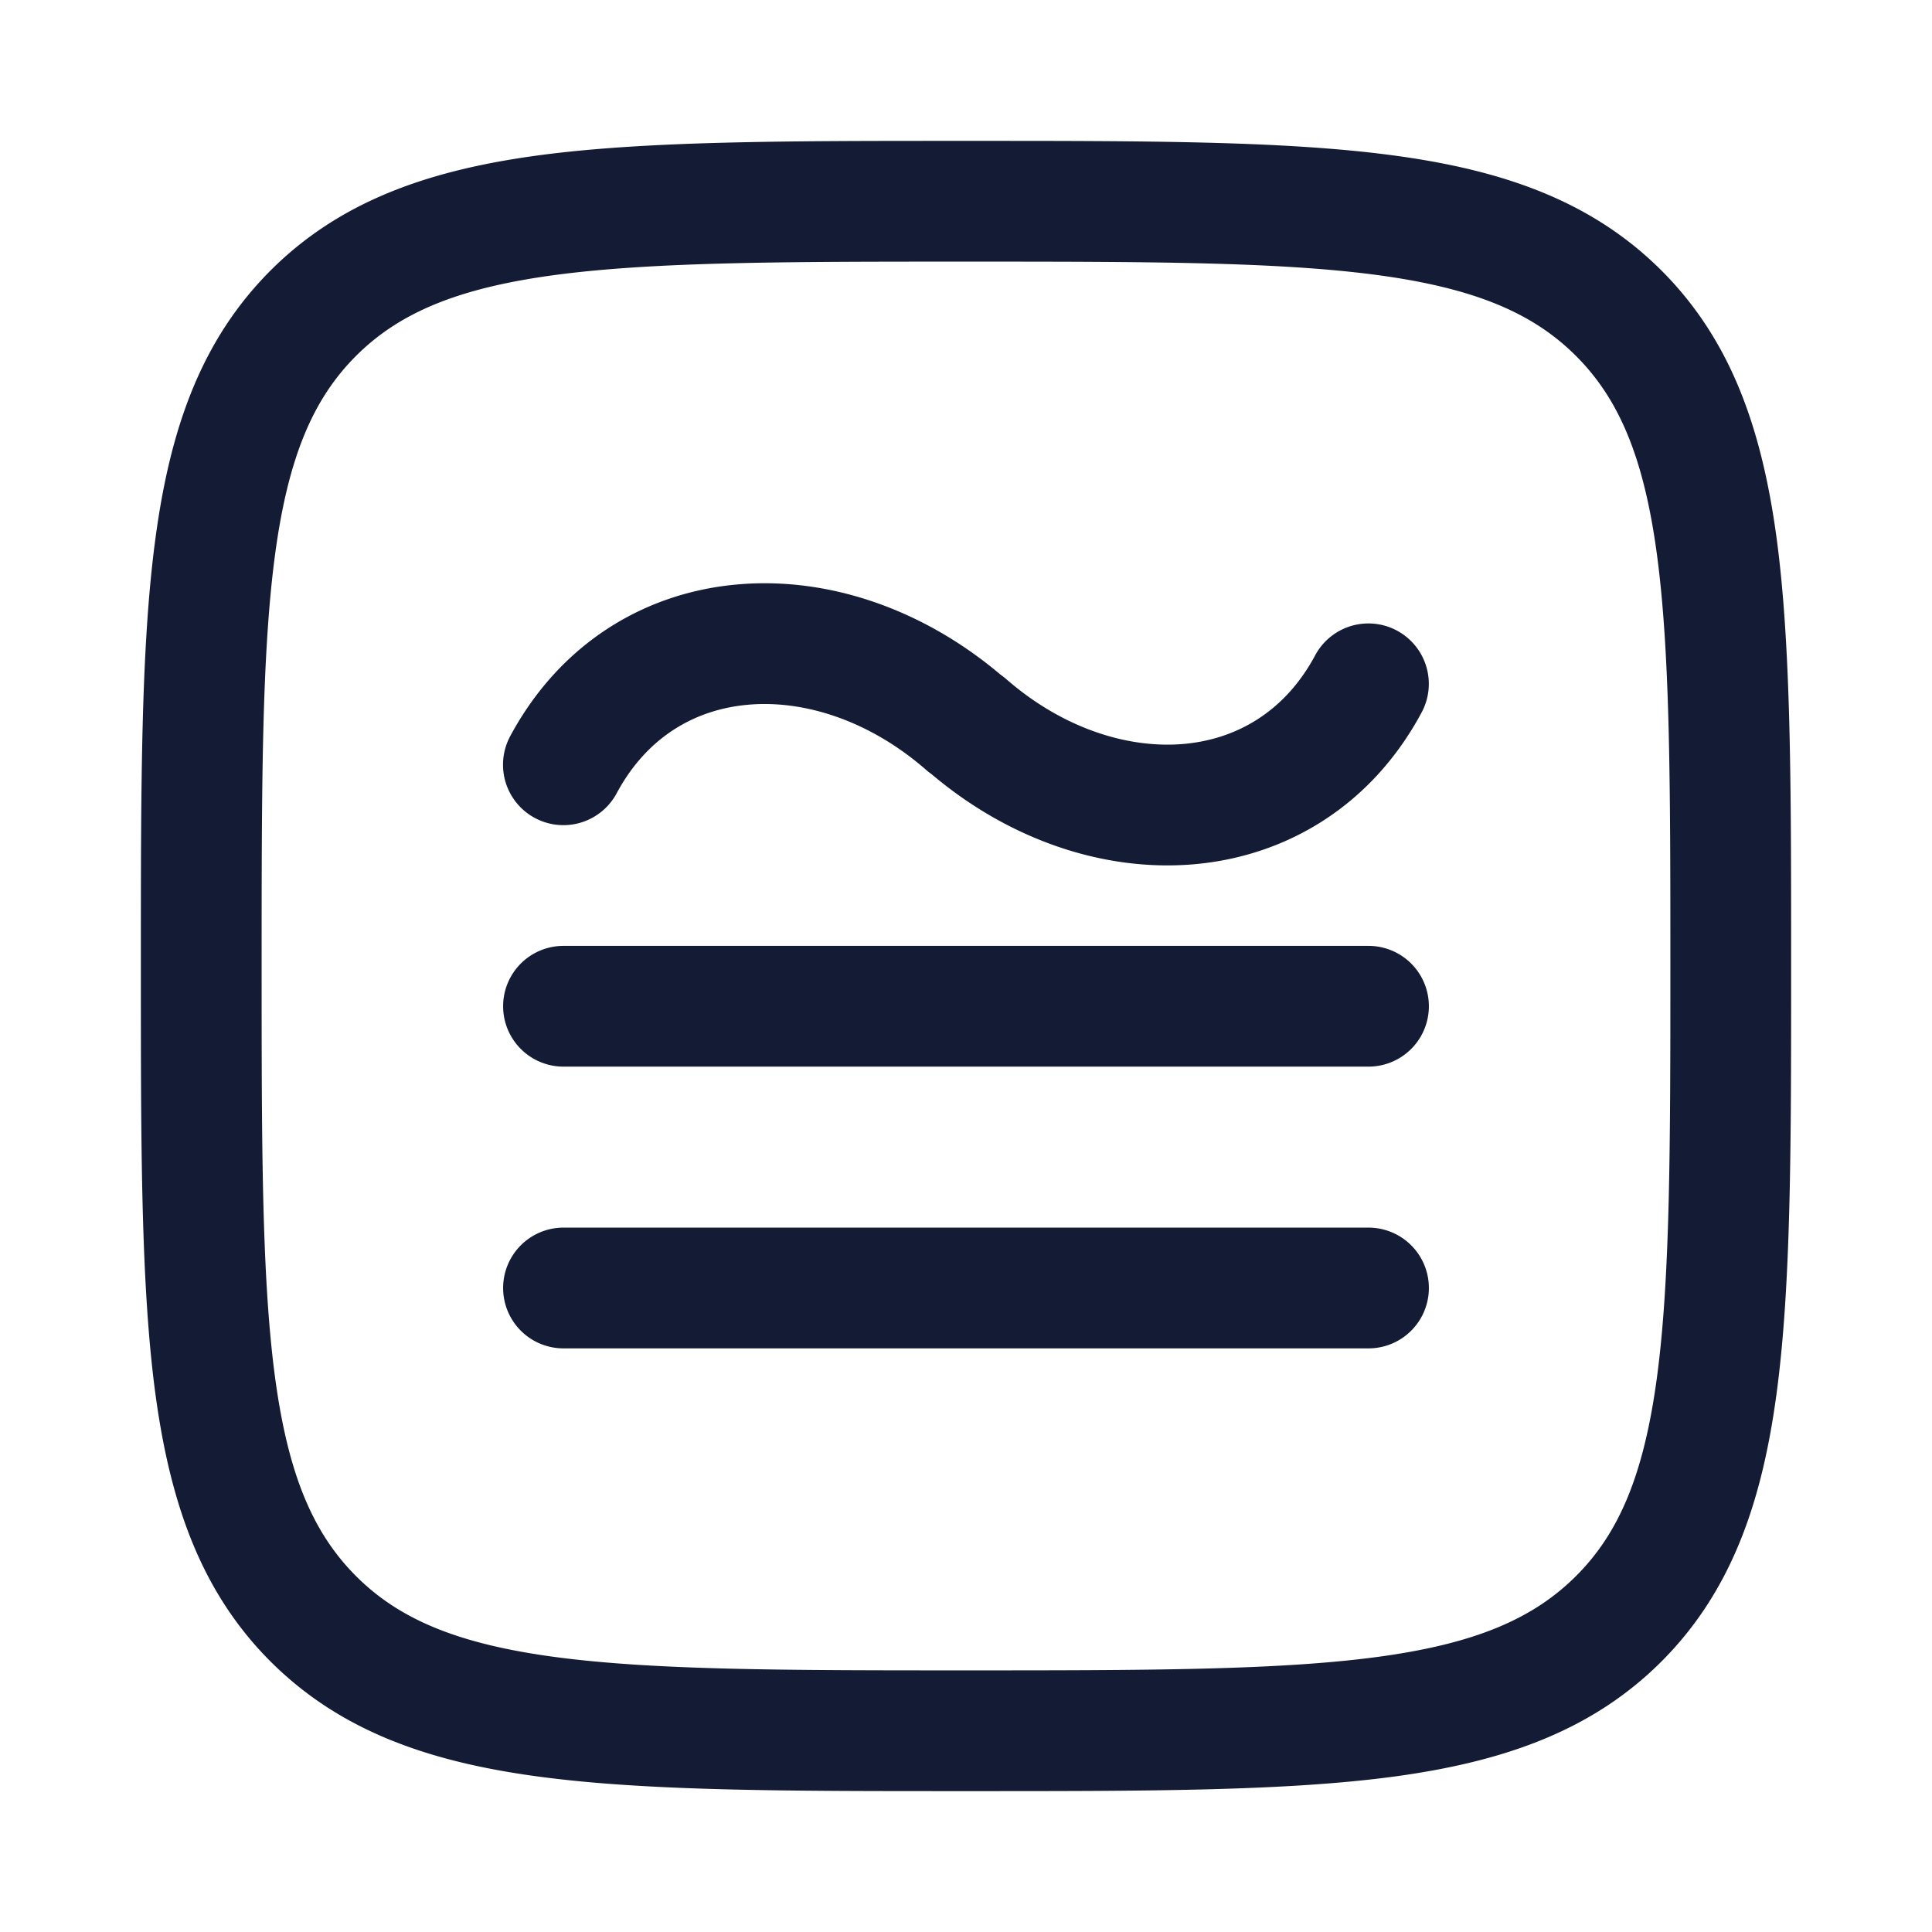 <svg xmlns="http://www.w3.org/2000/svg" width="24" height="24" fill="none"><path fill="#141B34" fill-rule="evenodd" d="M12.057 1.75h-.114c-2.19 0-3.912 0-5.255.18-1.377.186-2.469.573-3.327 1.43-.858.86-1.245 1.951-1.43 3.328-.181 1.343-.181 3.064-.181 5.255v.114c0 2.19 0 3.912.18 5.255.186 1.377.573 2.469 1.43 3.327.86.858 1.951 1.245 3.328 1.43 1.343.181 3.064.181 5.255.181h.114c2.19 0 3.912 0 5.255-.18 1.377-.186 2.469-.573 3.327-1.43.858-.86 1.245-1.951 1.43-3.328.181-1.343.181-3.064.181-5.255v-.114c0-2.19 0-3.912-.18-5.255-.186-1.377-.573-2.469-1.43-3.327-.86-.858-1.951-1.245-3.328-1.43-1.343-.181-3.064-.181-5.255-.181M4.422 4.422c.533-.533 1.256-.842 2.466-1.005C8.12 3.252 9.74 3.25 12 3.25s3.88.002 5.112.167c1.21.163 1.933.472 2.466 1.005s.842 1.256 1.005 2.466c.165 1.232.167 2.852.167 5.112s-.002 3.88-.167 5.112c-.163 1.21-.471 1.933-1.005 2.466s-1.256.842-2.466 1.005c-1.232.165-2.852.167-5.112.167s-3.88-.002-5.112-.167c-1.21-.163-1.933-.471-2.466-1.005s-.842-1.256-1.005-2.466C3.252 15.88 3.25 14.26 3.25 12s.002-3.88.167-5.112c.163-1.21.472-1.933 1.005-2.466M7.66 9.855c.375-.7.978-1.048 1.65-1.102.69-.056 1.495.2 2.196.812q.03.027.064.05c.954.808 2.122 1.213 3.24 1.123 1.161-.094 2.226-.724 2.85-1.888a.75.75 0 1 0-1.322-.71c-.375.7-.978 1.048-1.65 1.103-.69.055-1.495-.2-2.195-.813a1 1 0 0 0-.065-.05c-.954-.807-2.122-1.213-3.24-1.122-1.161.093-2.225.724-2.85 1.887a.75.75 0 0 0 1.322.71m-.66 1.895a.75.75 0 0 0 0 1.5h10a.75.75 0 1 0 0-1.5zm0 3.5a.75.75 0 0 0 0 1.5h10a.75.75 0 1 0 0-1.5z" clip-rule="evenodd"/></svg>